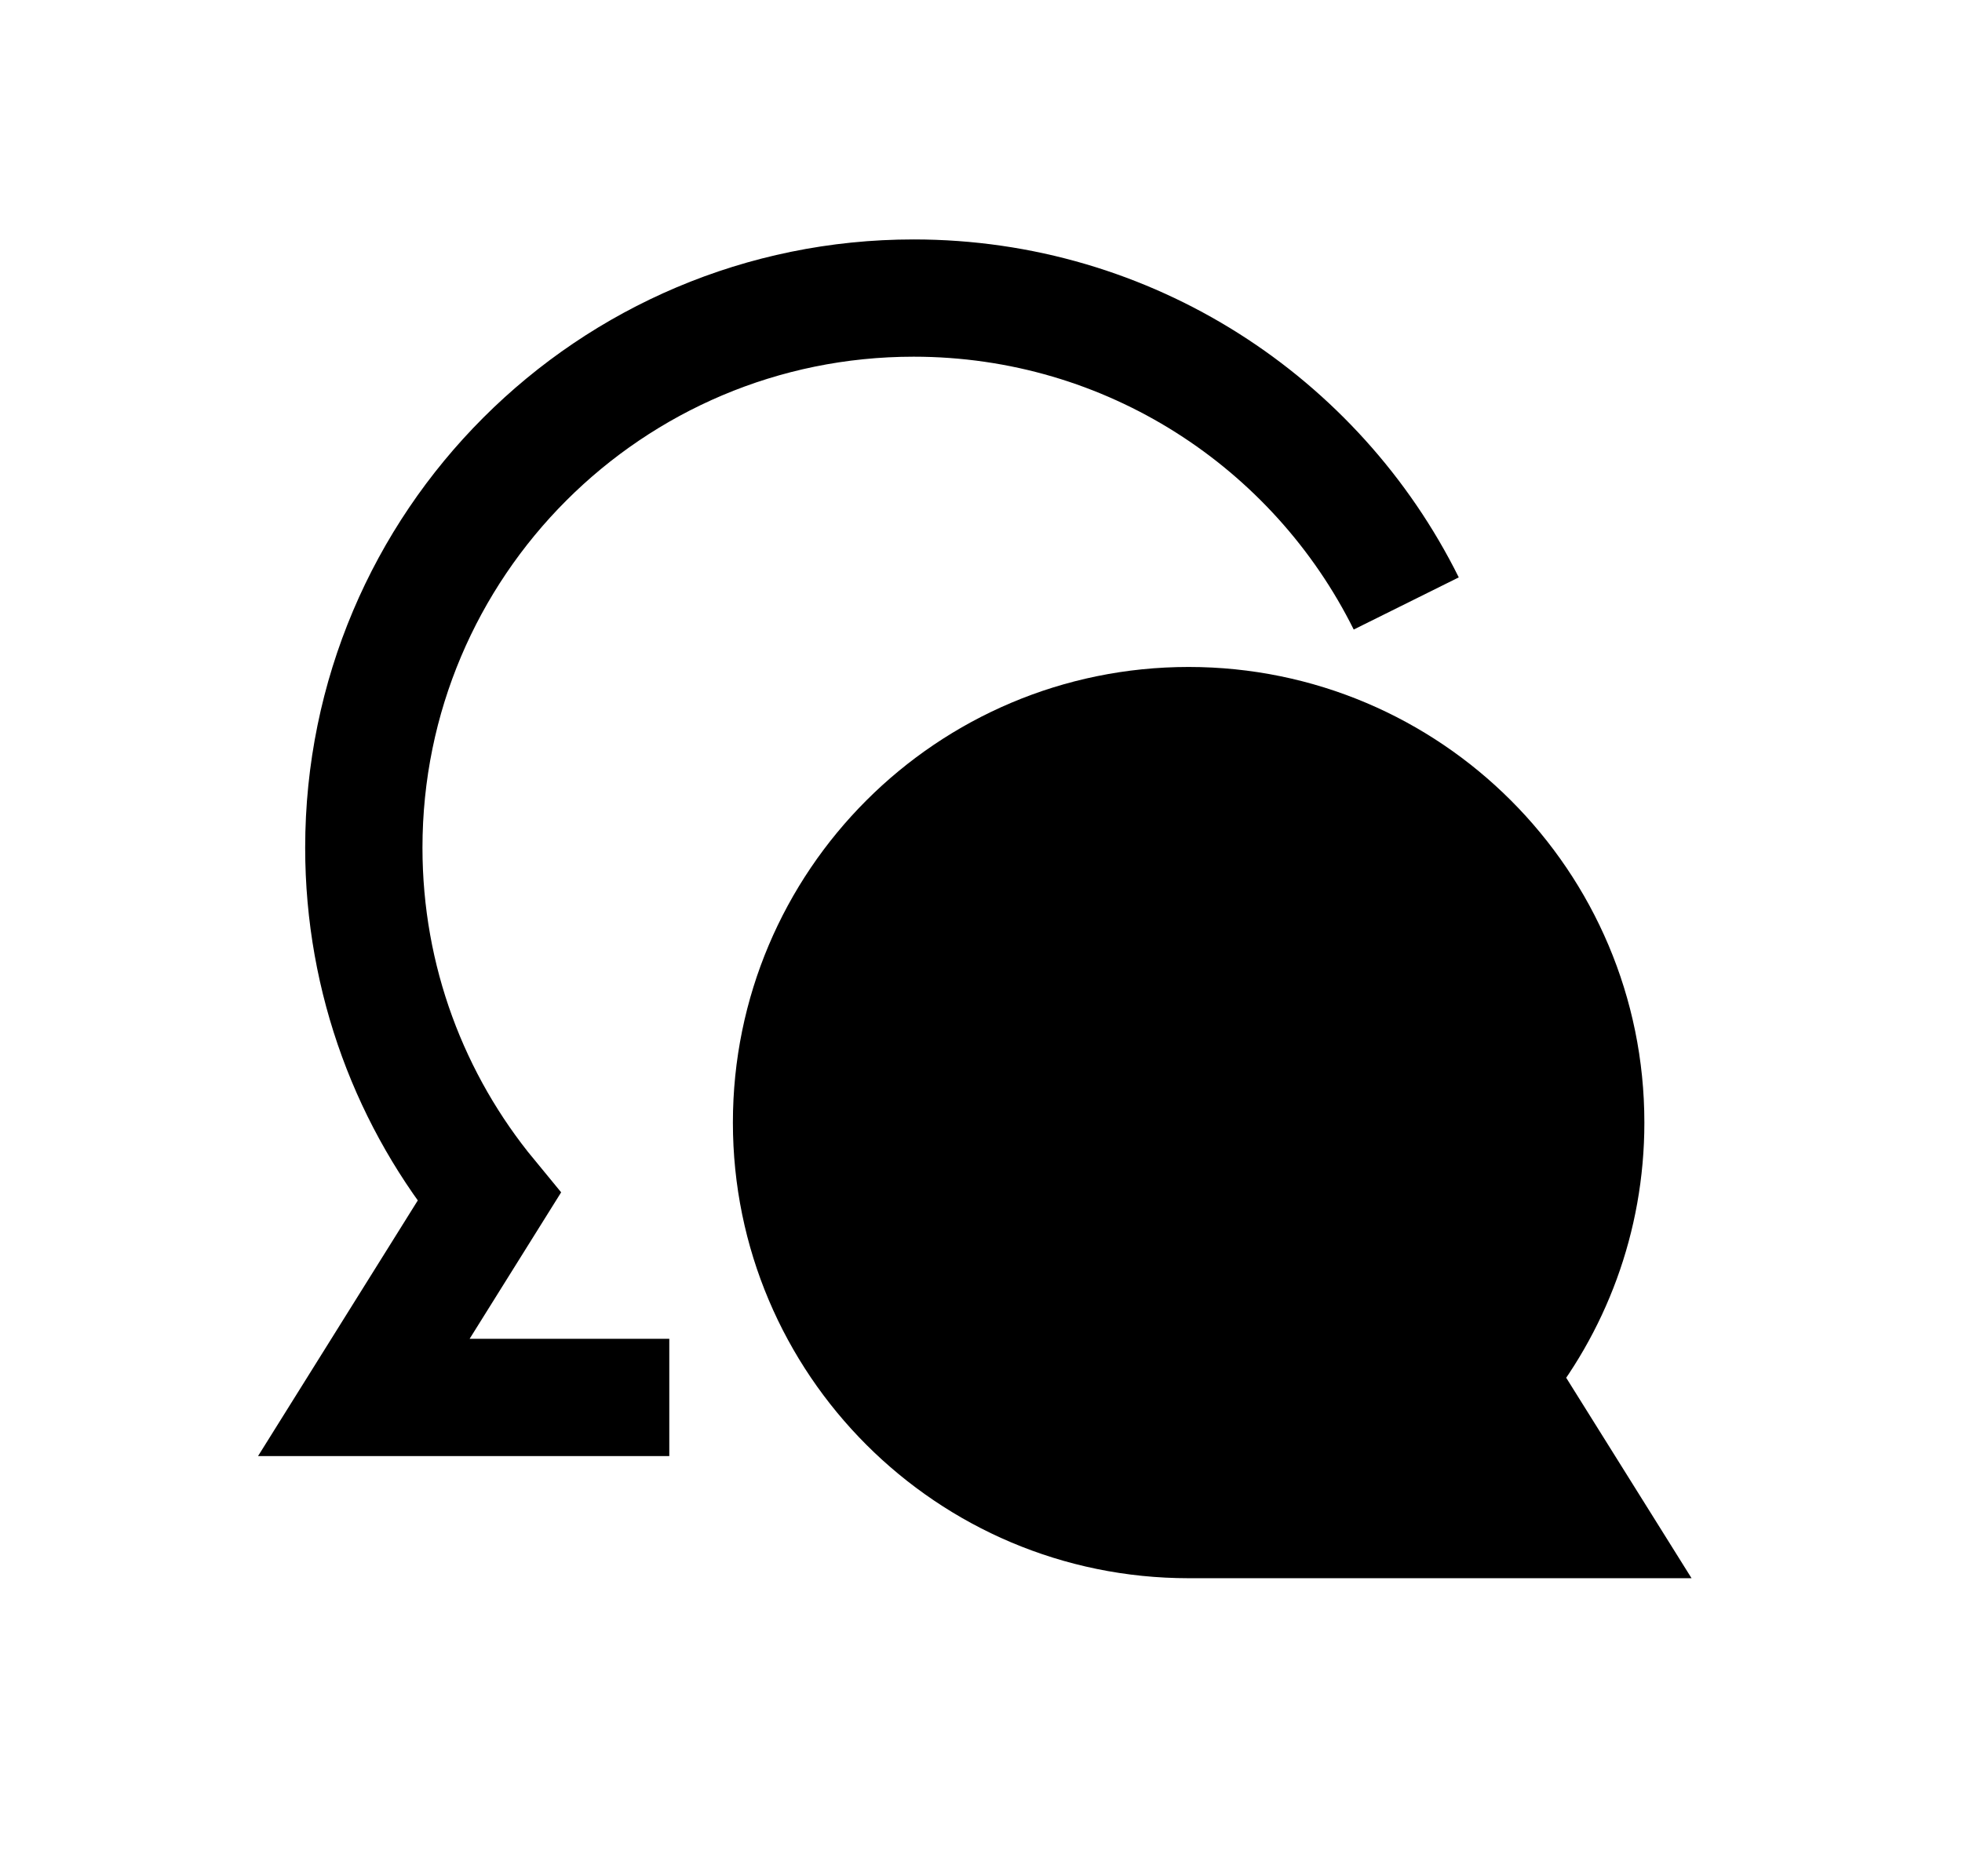 <svg width="23" height="22" viewBox="0 0 23 22" fill="none" xmlns="http://www.w3.org/2000/svg">
<path d="M7.846 16.386H4.265L5.733 14.036C4.816 12.923 4.265 11.496 4.265 9.94C4.265 6.381 7.15 3.495 10.71 3.495C13.241 3.495 15.431 4.954 16.485 7.076" stroke="black" stroke-width="1.375"/>
<path d="M13.934 17.818C11.363 17.818 9.279 15.734 9.279 13.163C9.279 10.592 11.363 8.508 13.934 8.508C16.505 8.508 18.589 10.592 18.589 13.163C18.589 14.286 18.191 15.317 17.528 16.121L18.589 17.818L13.934 17.818Z" fill="black" stroke="black" stroke-width="1.375"/>
</svg>
